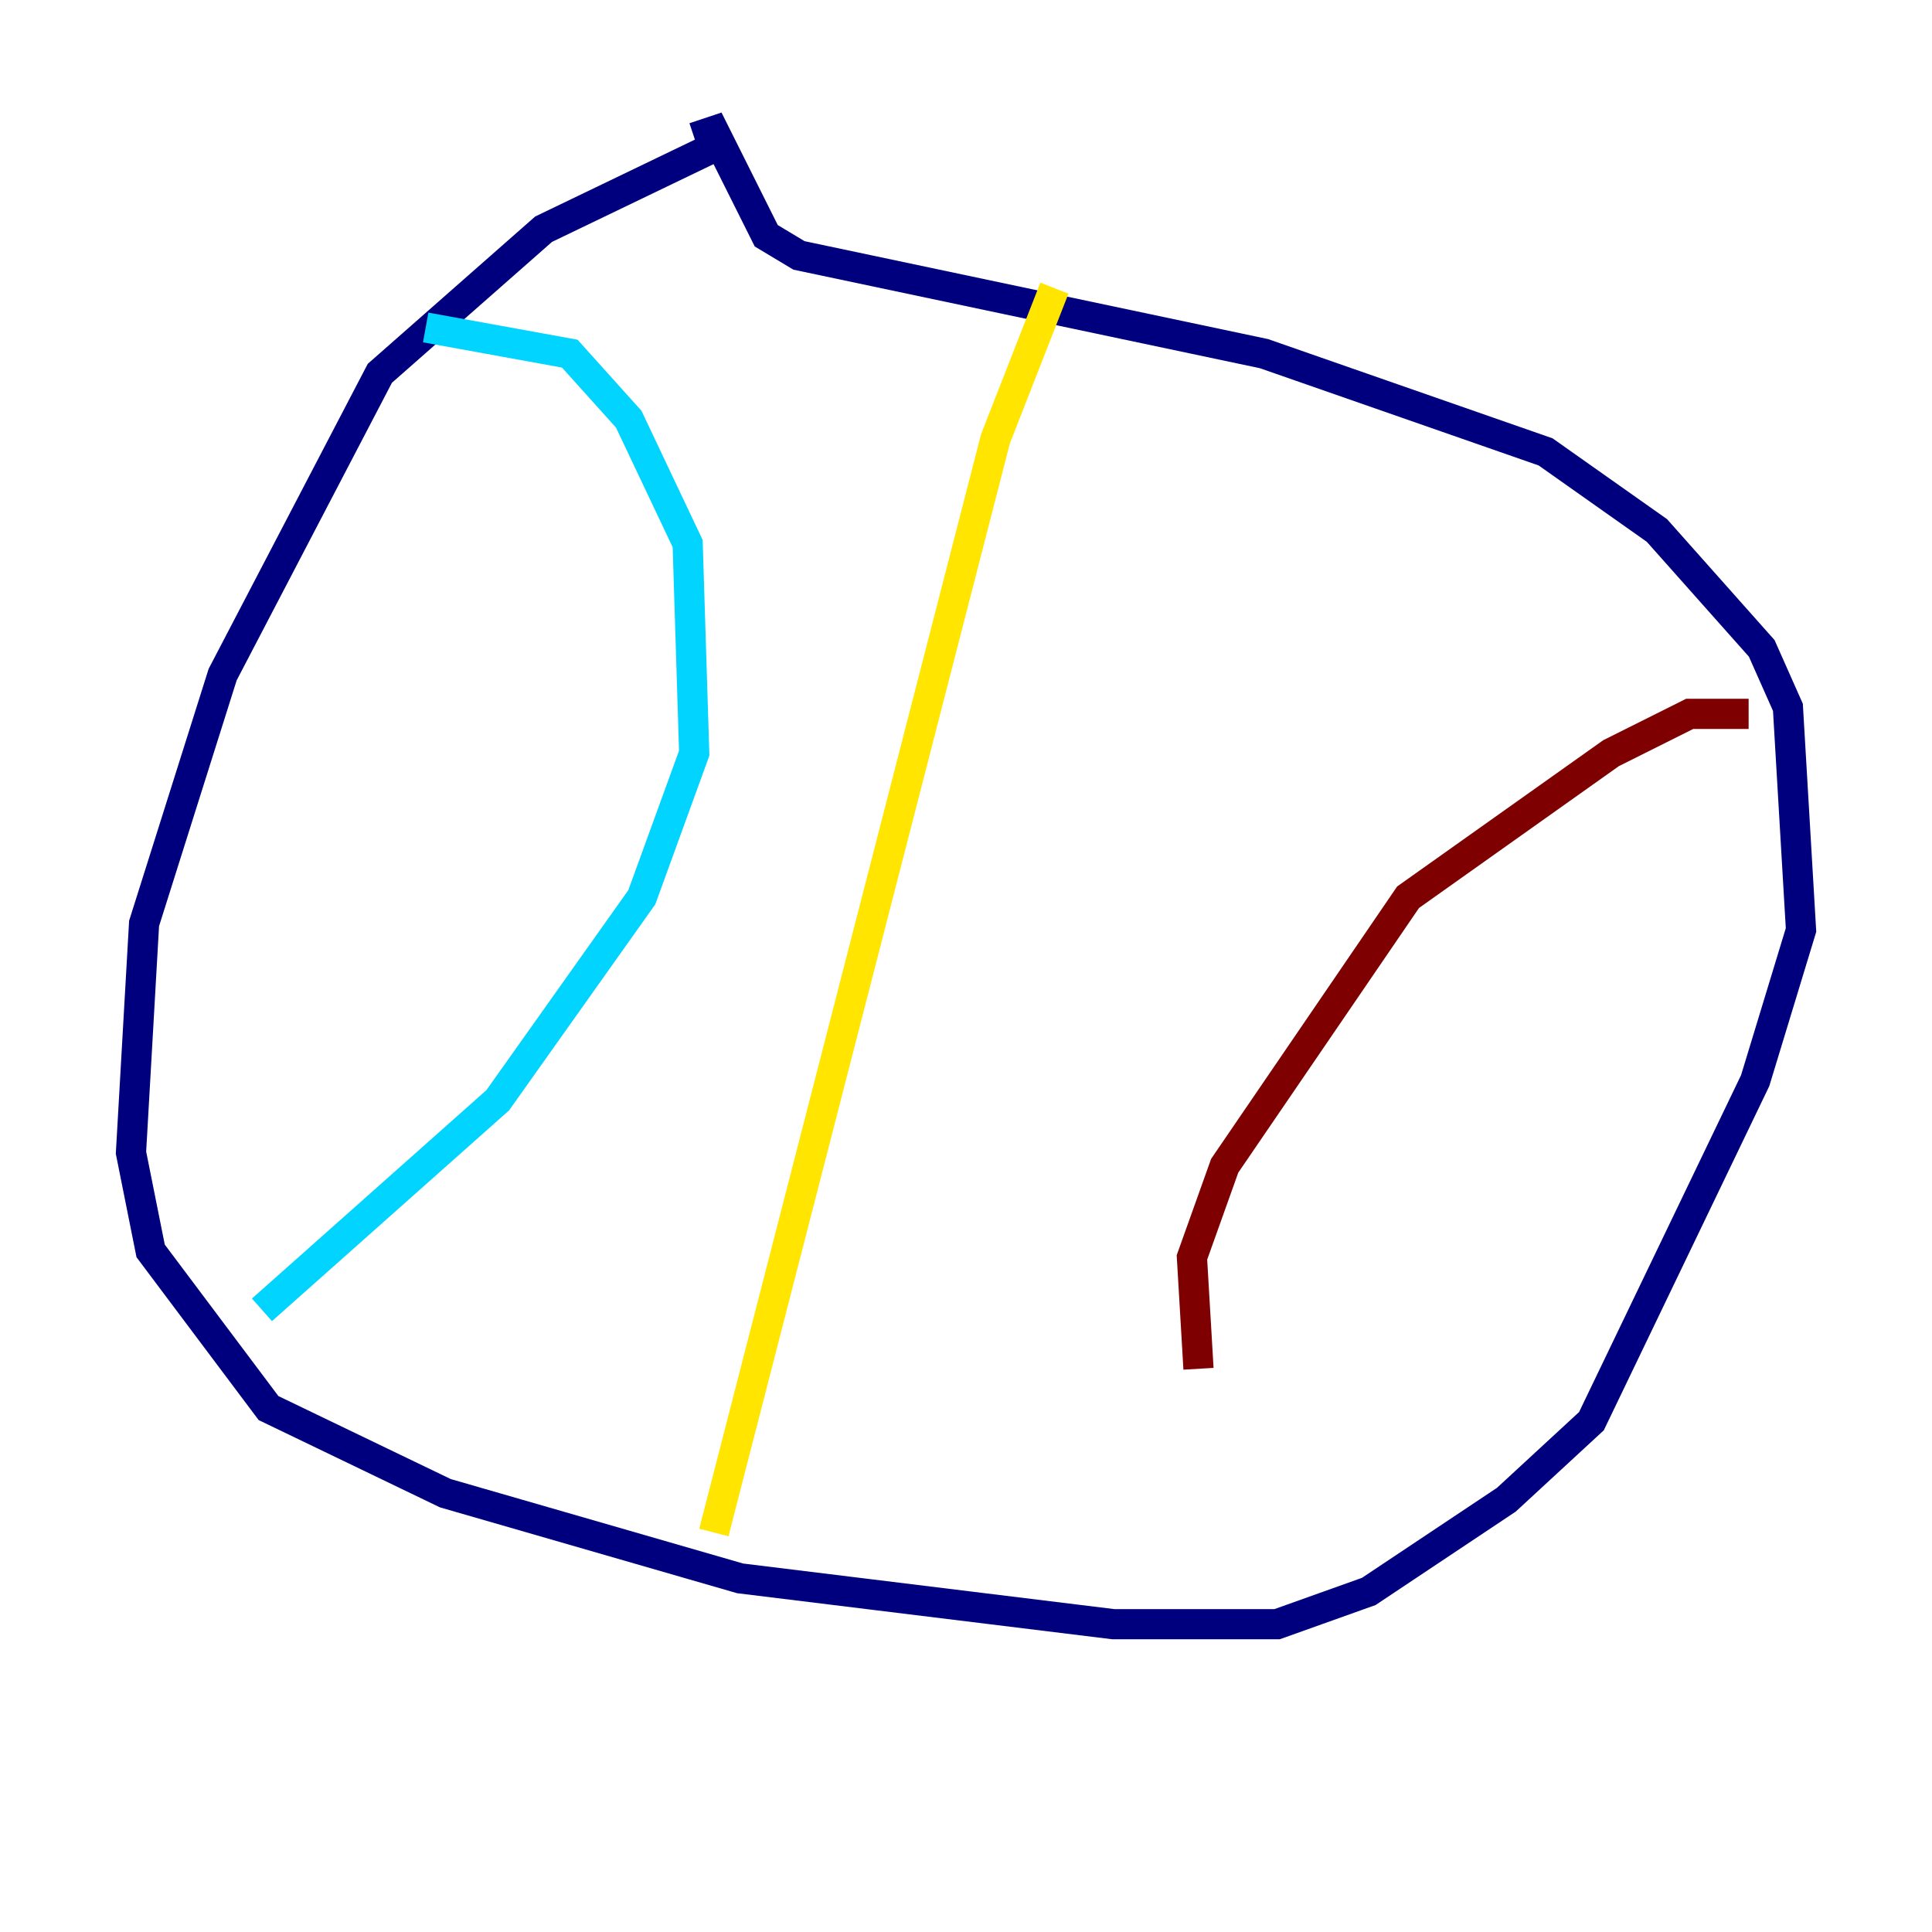 <?xml version="1.0" encoding="utf-8" ?>
<svg baseProfile="tiny" height="128" version="1.2" viewBox="0,0,128,128" width="128" xmlns="http://www.w3.org/2000/svg" xmlns:ev="http://www.w3.org/2001/xml-events" xmlns:xlink="http://www.w3.org/1999/xlink"><defs /><polyline fill="none" points="47.729,9.546 36.014,15.186 25.166,24.732 14.752,44.691 9.546,61.18 8.678,76.366 9.98,82.875 17.79,93.288 29.505,98.929 49.031,104.57 73.763,107.607 84.61,107.607 90.685,105.437 99.797,99.363 105.437,94.156 116.285,71.593 119.322,61.614 118.454,46.861 116.719,42.956 109.776,35.146 102.4,29.939 83.742,23.43 52.936,16.922 50.766,15.62 47.295,8.678 45.993,9.112" stroke="#00007f" stroke-width="2" /><polyline fill="none" points="28.203,21.695 37.749,23.43 41.654,27.77 45.559,36.014 45.993,49.898 42.522,59.444 32.976,72.895 17.356,86.78" stroke="#00d4ff" stroke-width="2" /><polyline fill="none" points="69.858,19.091 65.953,29.071 47.295,101.532" stroke="#ffe500" stroke-width="2" /><polyline fill="none" points="115.851,47.295 111.946,47.295 106.739,49.898 93.288,59.444 81.139,77.234 78.969,83.308 79.403,90.685" stroke="#7f0000" stroke-width="2" /></svg>